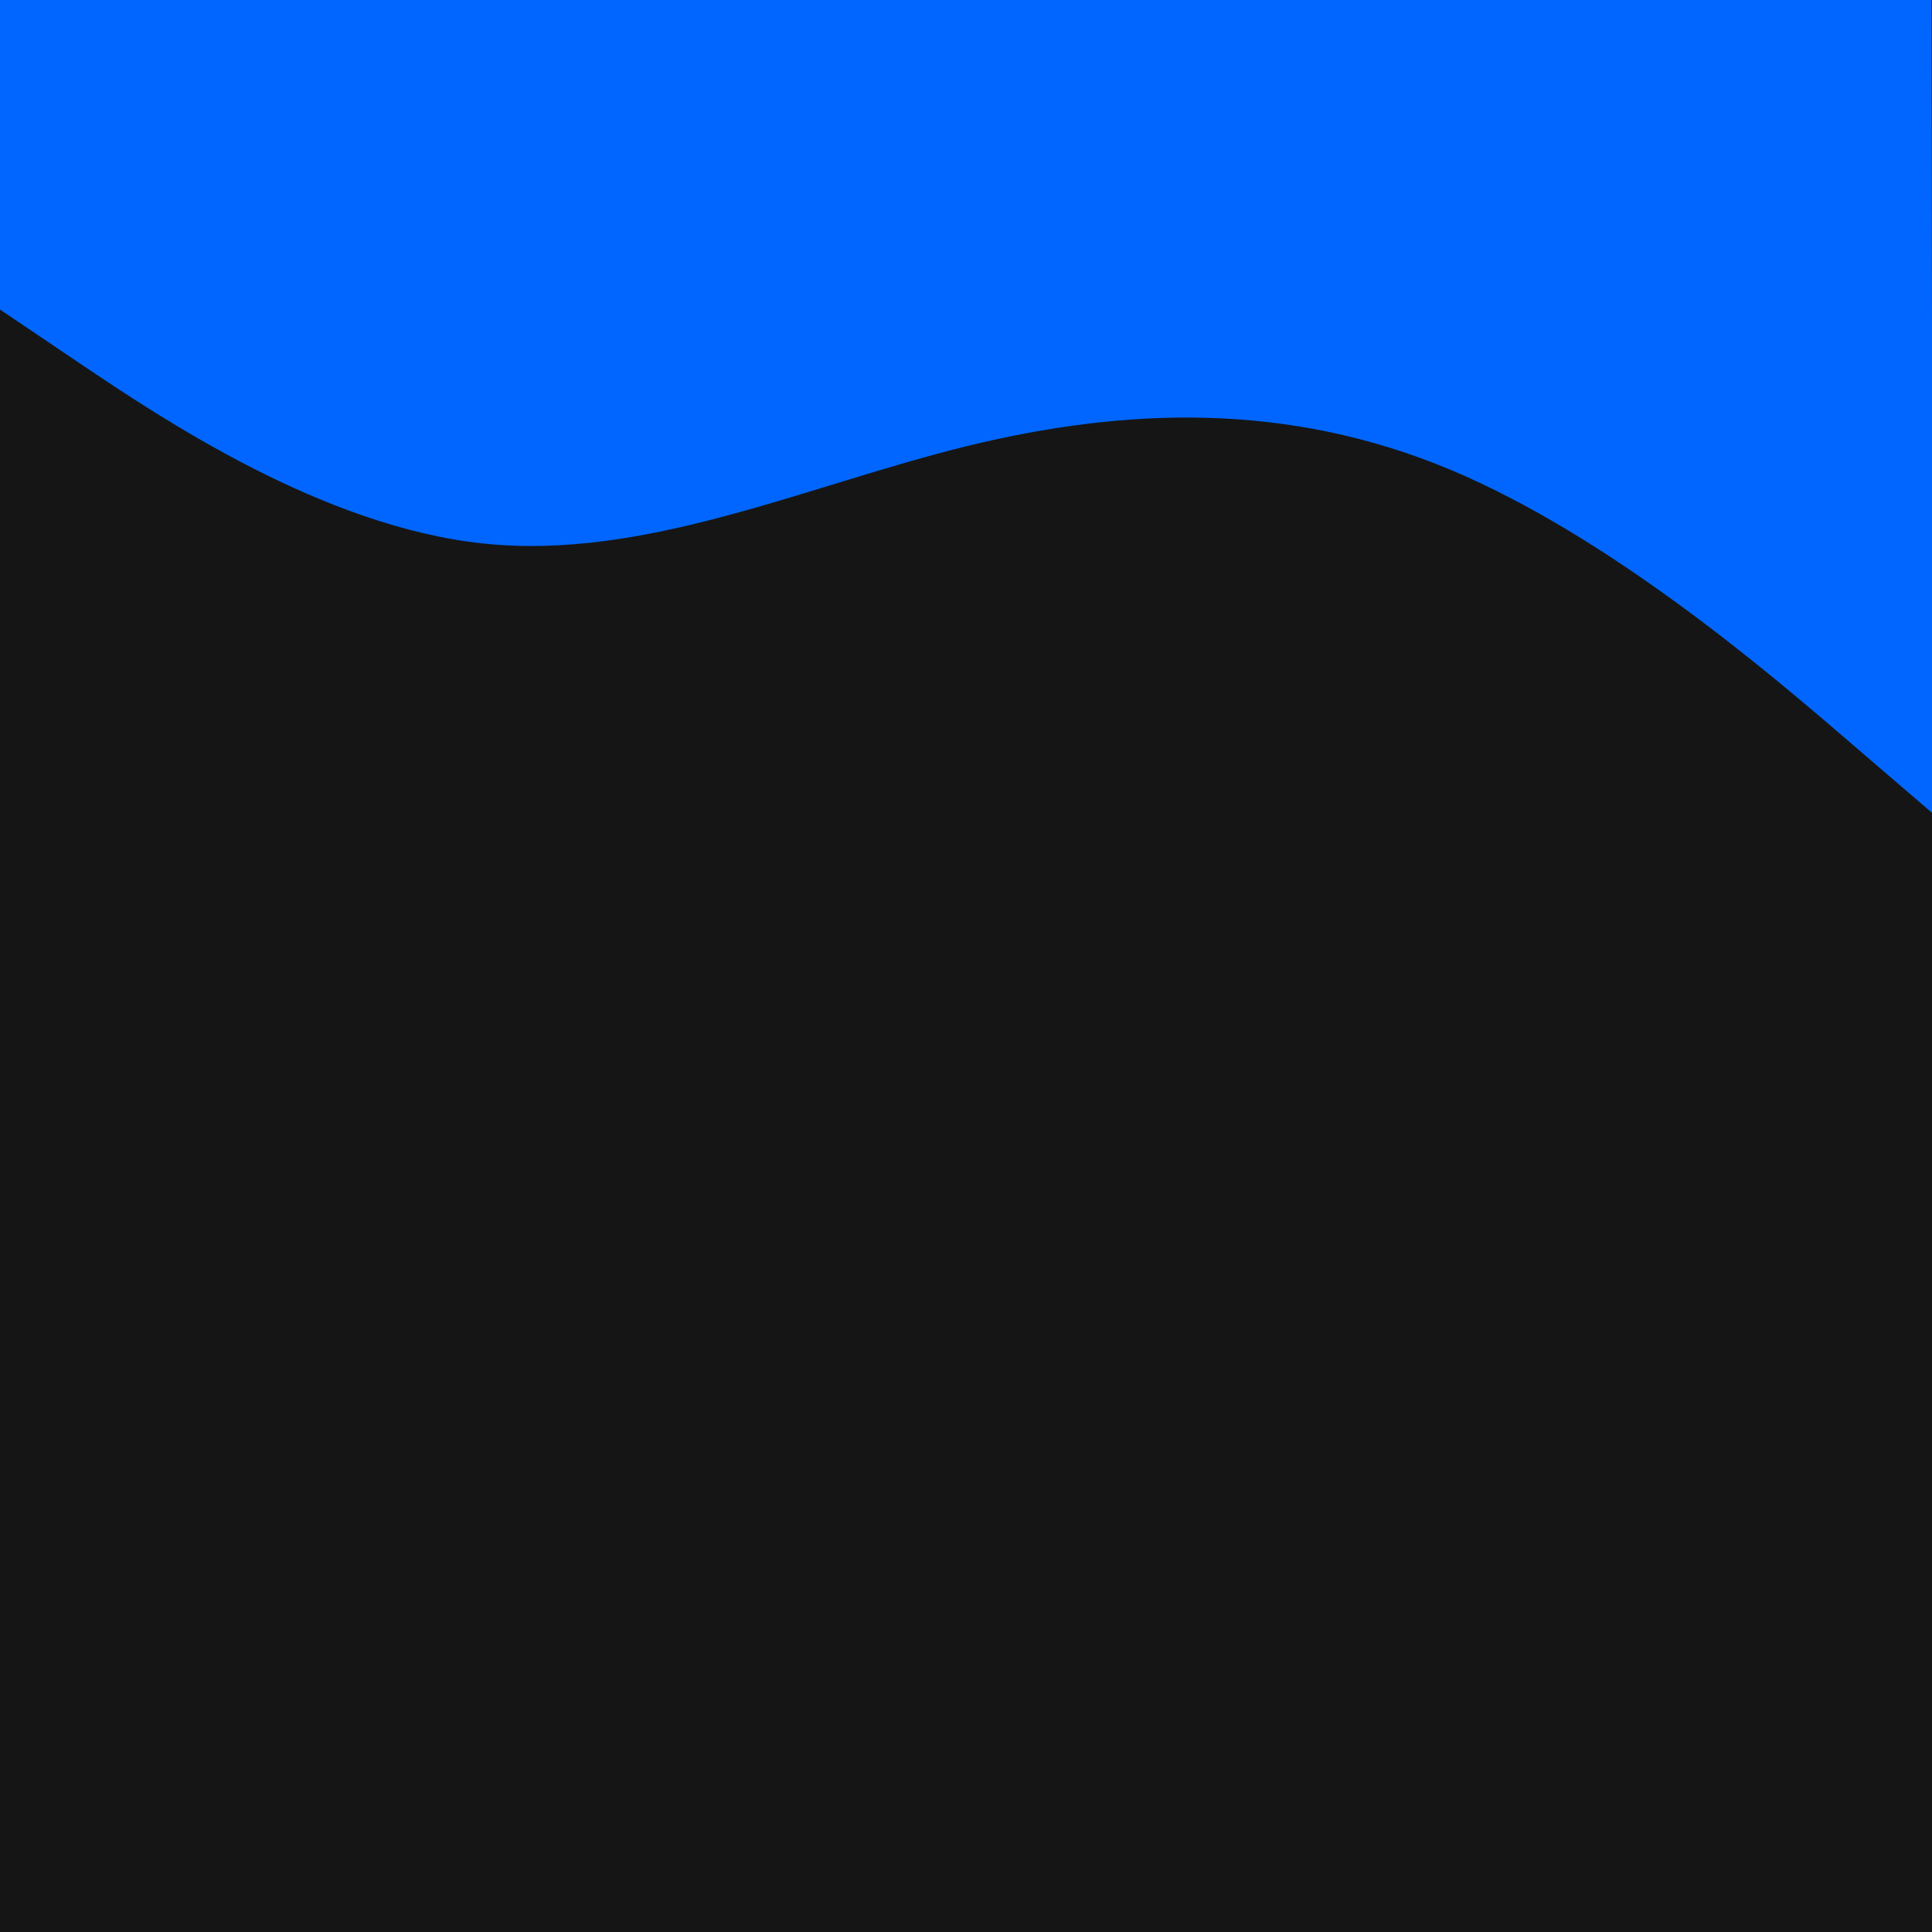 <?xml version="1.0" encoding="utf-8"?>
<!-- Generator: Adobe Illustrator 23.0.6, SVG Export Plug-In . SVG Version: 6.00 Build 0)  -->
<svg version="1.1" id="visual" xmlns="http://www.w3.org/2000/svg" xmlns:xlink="http://www.w3.org/1999/xlink" x="0px" y="0px"
	 viewBox="0 0 900 900" style="enable-background:new 0 0 900 900;" xml:space="preserve">
<style type="text/css">
	.st0{fill:#151515;}
	.st1{fill:#0066FF;}
</style>
<rect class="st0" width="900" height="900"/>
<path class="st1" d="M900.3,378.9l-37.5-32.2c-37.5-32.3-112.6-96.8-187.7-128.1c-75-31.2-150-29.1-225-10.7
	c-75,18.5-149.9,53.2-224.9,45.3S75.1,194.8,37.5,169.5L0,144.2l-0.3-215l37.5-0.1c37.5-0.1,112.5-0.2,187.5-0.3s150-0.2,225-0.3
	c75-0.1,150-0.2,225-0.3s150-0.2,187.5-0.3l37.5-0.1L900.3,378.9z"/>
</svg>

